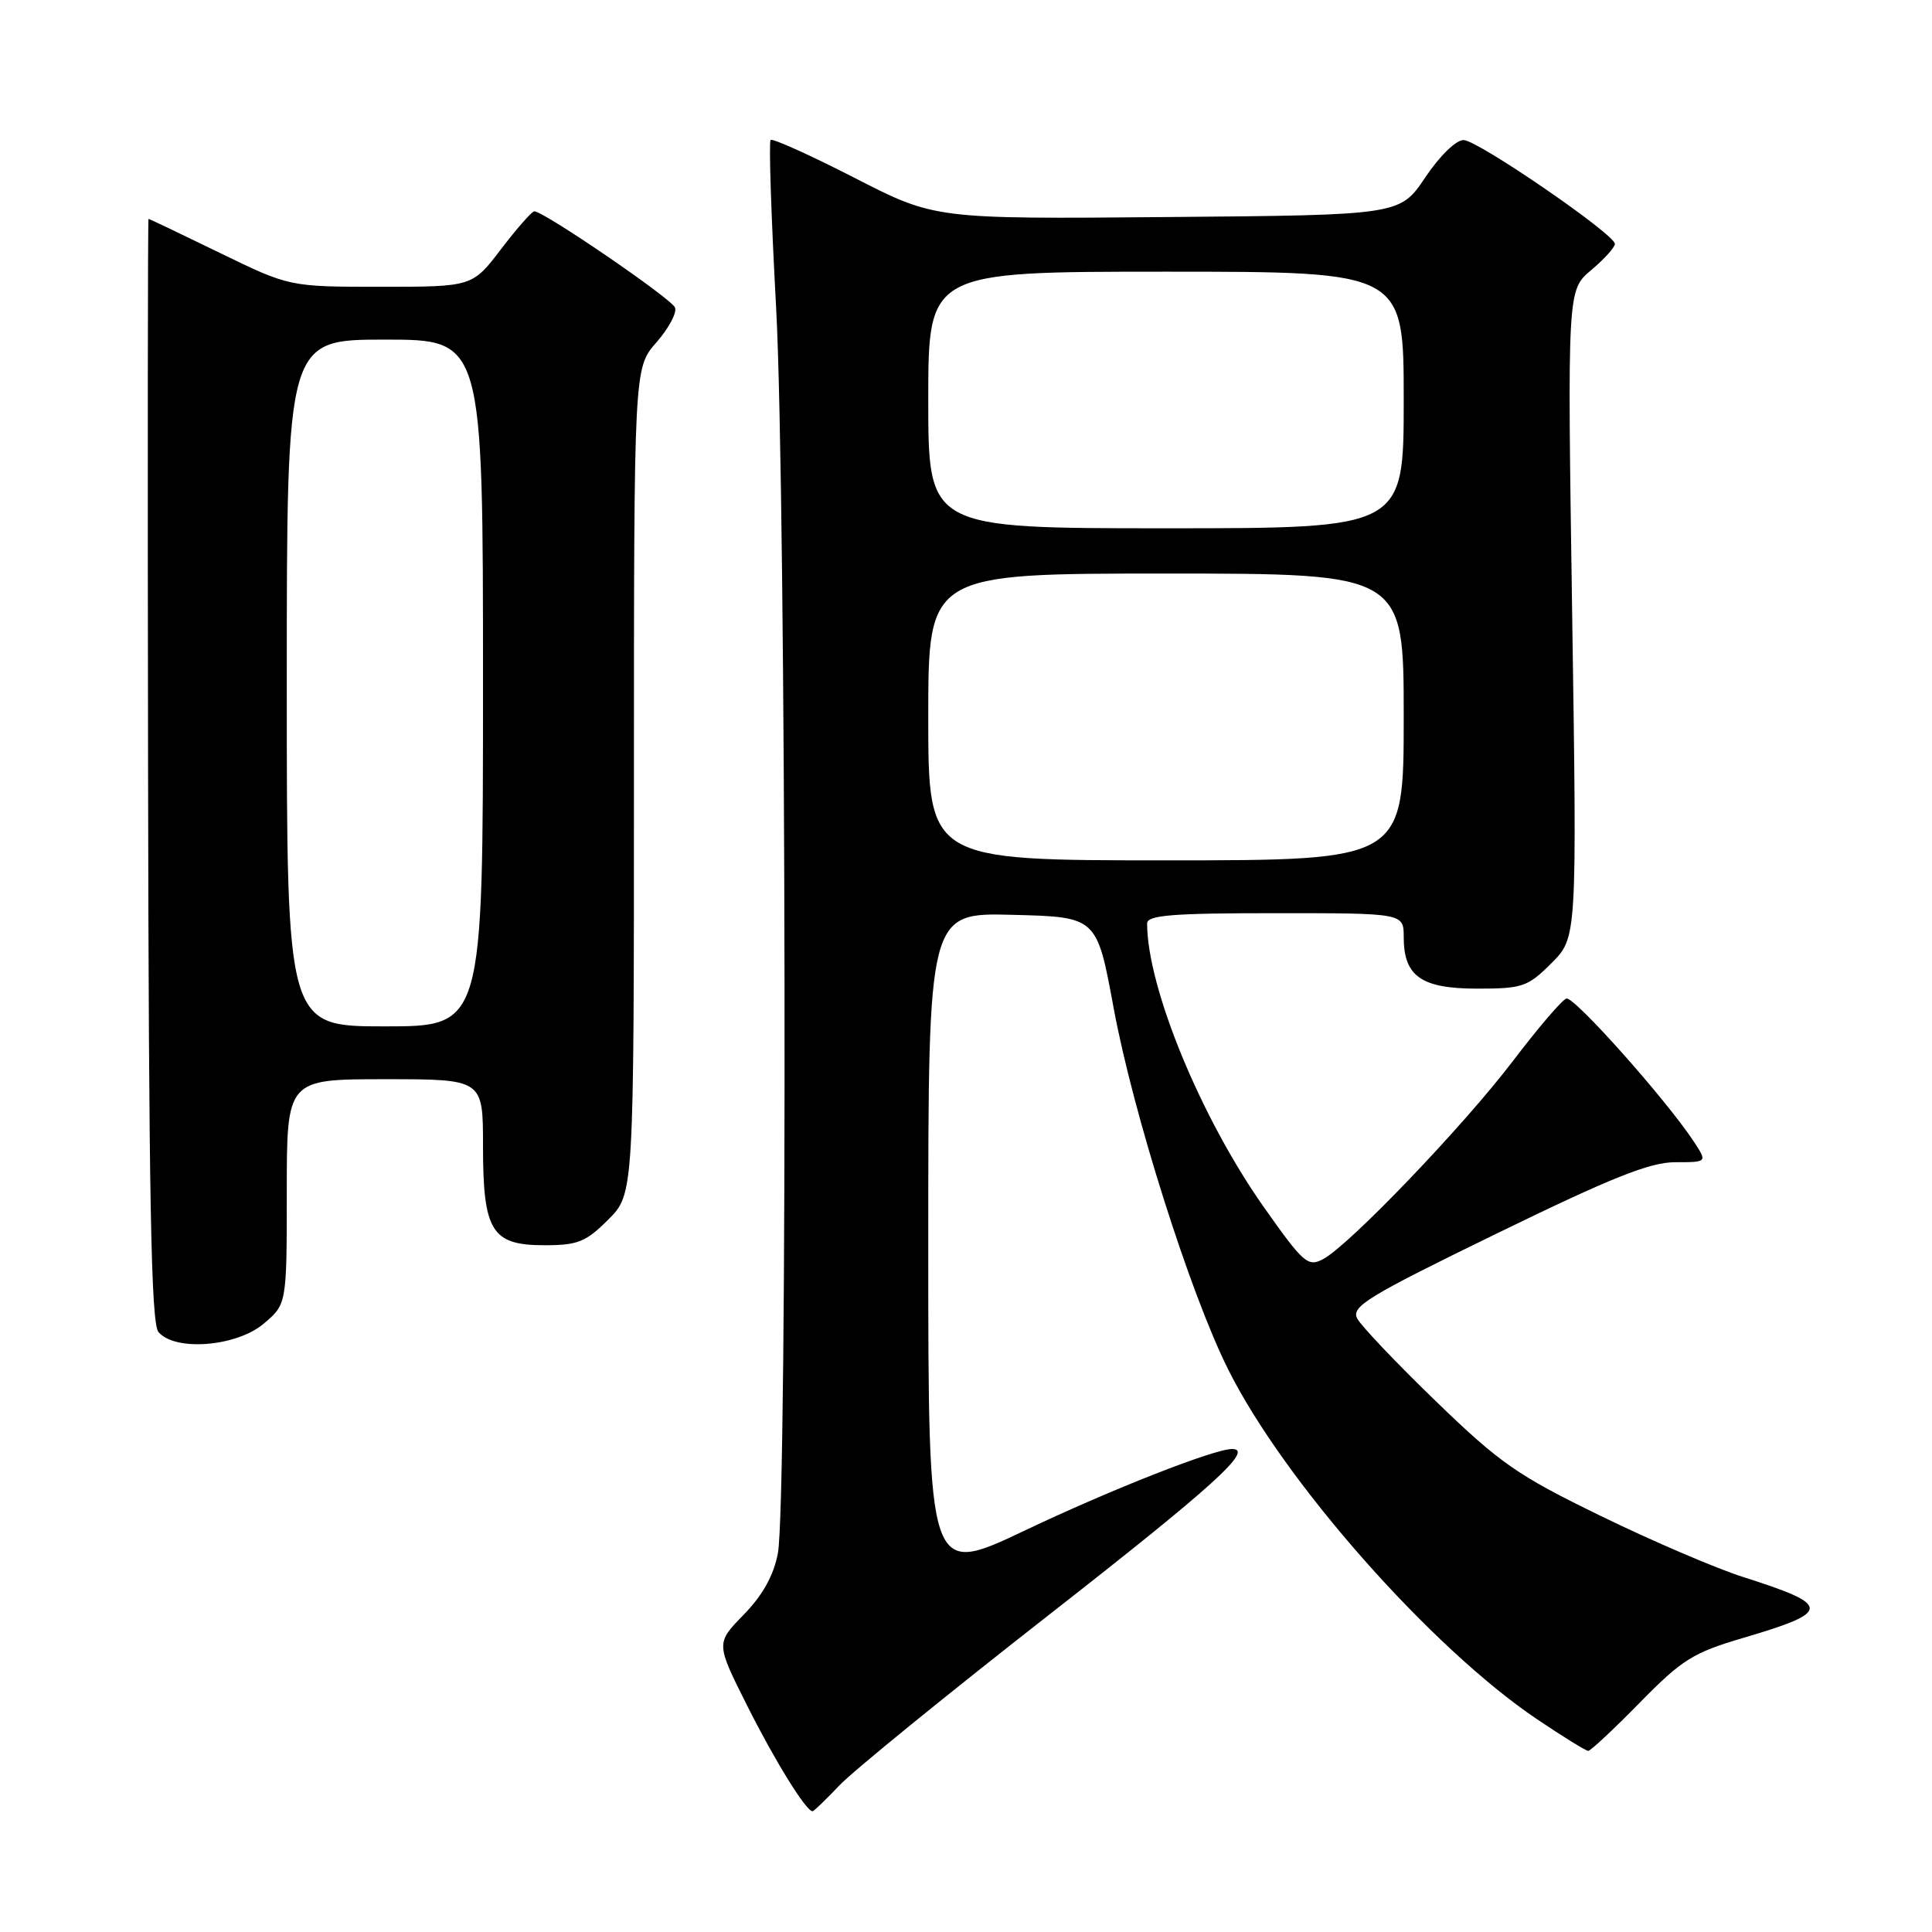 <?xml version="1.0" encoding="UTF-8" standalone="no"?>
<!DOCTYPE svg PUBLIC "-//W3C//DTD SVG 1.1//EN" "http://www.w3.org/Graphics/SVG/1.1/DTD/svg11.dtd" >
<svg xmlns="http://www.w3.org/2000/svg" xmlns:xlink="http://www.w3.org/1999/xlink" version="1.1" viewBox="0 0 256 256">
 <g >
 <path fill="currentColor"
d=" M 111.24 236.56 C 113.03 234.67 125.53 224.50 139.00 213.97 C 160.84 196.90 166.24 192.00 163.25 192.00 C 160.87 192.00 147.21 197.37 135.75 202.82 C 123.00 208.87 123.00 208.87 123.00 164.90 C 123.00 120.93 123.00 120.93 134.17 121.22 C 145.34 121.50 145.34 121.50 147.55 133.50 C 150.12 147.45 157.71 171.43 162.76 181.50 C 170.18 196.34 189.66 218.39 203.70 227.83 C 207.10 230.12 210.14 232.00 210.45 232.00 C 210.76 232.00 213.84 229.12 217.28 225.61 C 222.89 219.89 224.33 218.99 231.02 217.02 C 242.72 213.57 242.72 212.70 231.00 208.97 C 227.43 207.84 218.94 204.20 212.13 200.88 C 201.07 195.50 198.77 193.90 190.29 185.70 C 185.08 180.66 180.38 175.72 179.85 174.73 C 179.00 173.13 181.12 171.83 198.30 163.46 C 213.54 156.03 218.62 154.00 221.97 154.00 C 226.23 154.00 226.23 154.00 224.47 151.31 C 220.83 145.76 208.56 131.98 207.55 132.31 C 206.97 132.50 203.80 136.21 200.50 140.55 C 193.95 149.17 178.80 164.99 175.32 166.84 C 173.30 167.91 172.72 167.40 167.43 159.90 C 159.09 148.06 152.00 130.82 152.00 122.36 C 152.00 121.27 155.31 121.00 169.00 121.00 C 186.00 121.00 186.00 121.00 186.00 124.17 C 186.00 129.37 188.33 131.00 195.75 131.00 C 201.74 131.00 202.44 130.76 205.58 127.62 C 208.96 124.24 208.96 124.24 208.32 81.34 C 207.68 38.45 207.68 38.45 210.84 35.79 C 212.58 34.33 213.99 32.76 213.98 32.31 C 213.96 31.04 195.89 18.63 193.95 18.56 C 192.95 18.53 190.81 20.60 188.86 23.50 C 185.50 28.50 185.50 28.50 154.69 28.76 C 123.88 29.03 123.88 29.03 113.22 23.56 C 107.36 20.56 102.36 18.30 102.11 18.55 C 101.86 18.80 102.19 28.79 102.84 40.75 C 104.19 65.63 104.38 199.08 103.07 205.84 C 102.51 208.77 101.04 211.40 98.54 213.96 C 94.85 217.74 94.85 217.74 99.02 226.04 C 102.71 233.39 106.81 240.00 107.67 240.00 C 107.84 240.00 109.44 238.45 111.24 236.56 Z  M 34.92 175.41 C 38.00 172.82 38.00 172.82 38.00 157.91 C 38.00 143.00 38.00 143.00 51.00 143.00 C 64.00 143.00 64.00 143.00 64.00 151.78 C 64.00 163.17 65.13 165.00 72.16 165.00 C 76.56 165.00 77.63 164.57 80.60 161.60 C 84.00 158.20 84.00 158.20 84.00 103.48 C 84.00 48.76 84.00 48.76 86.97 45.38 C 88.60 43.52 89.72 41.44 89.44 40.75 C 88.98 39.57 72.06 28.00 70.80 28.00 C 70.48 28.00 68.50 30.25 66.40 33.00 C 62.59 38.00 62.59 38.00 50.47 38.00 C 38.35 38.00 38.35 38.00 29.11 33.50 C 24.02 31.02 19.78 29.00 19.68 29.00 C 19.58 29.00 19.55 61.85 19.62 101.99 C 19.71 158.84 20.02 175.32 20.99 176.49 C 23.15 179.09 31.30 178.46 34.92 175.41 Z  M 123.00 95.00 C 123.00 76.00 123.00 76.00 154.50 76.00 C 186.00 76.00 186.00 76.00 186.00 95.00 C 186.00 114.00 186.00 114.00 154.50 114.00 C 123.00 114.00 123.00 114.00 123.00 95.00 Z  M 123.00 53.00 C 123.00 36.00 123.00 36.00 154.50 36.00 C 186.00 36.00 186.00 36.00 186.00 53.00 C 186.00 70.00 186.00 70.00 154.50 70.00 C 123.00 70.00 123.00 70.00 123.00 53.00 Z  M 38.00 90.50 C 38.00 45.00 38.00 45.00 51.00 45.00 C 64.00 45.00 64.00 45.00 64.00 90.50 C 64.00 136.00 64.00 136.00 51.00 136.00 C 38.00 136.00 38.00 136.00 38.00 90.50 Z "/>
</g>
</svg>